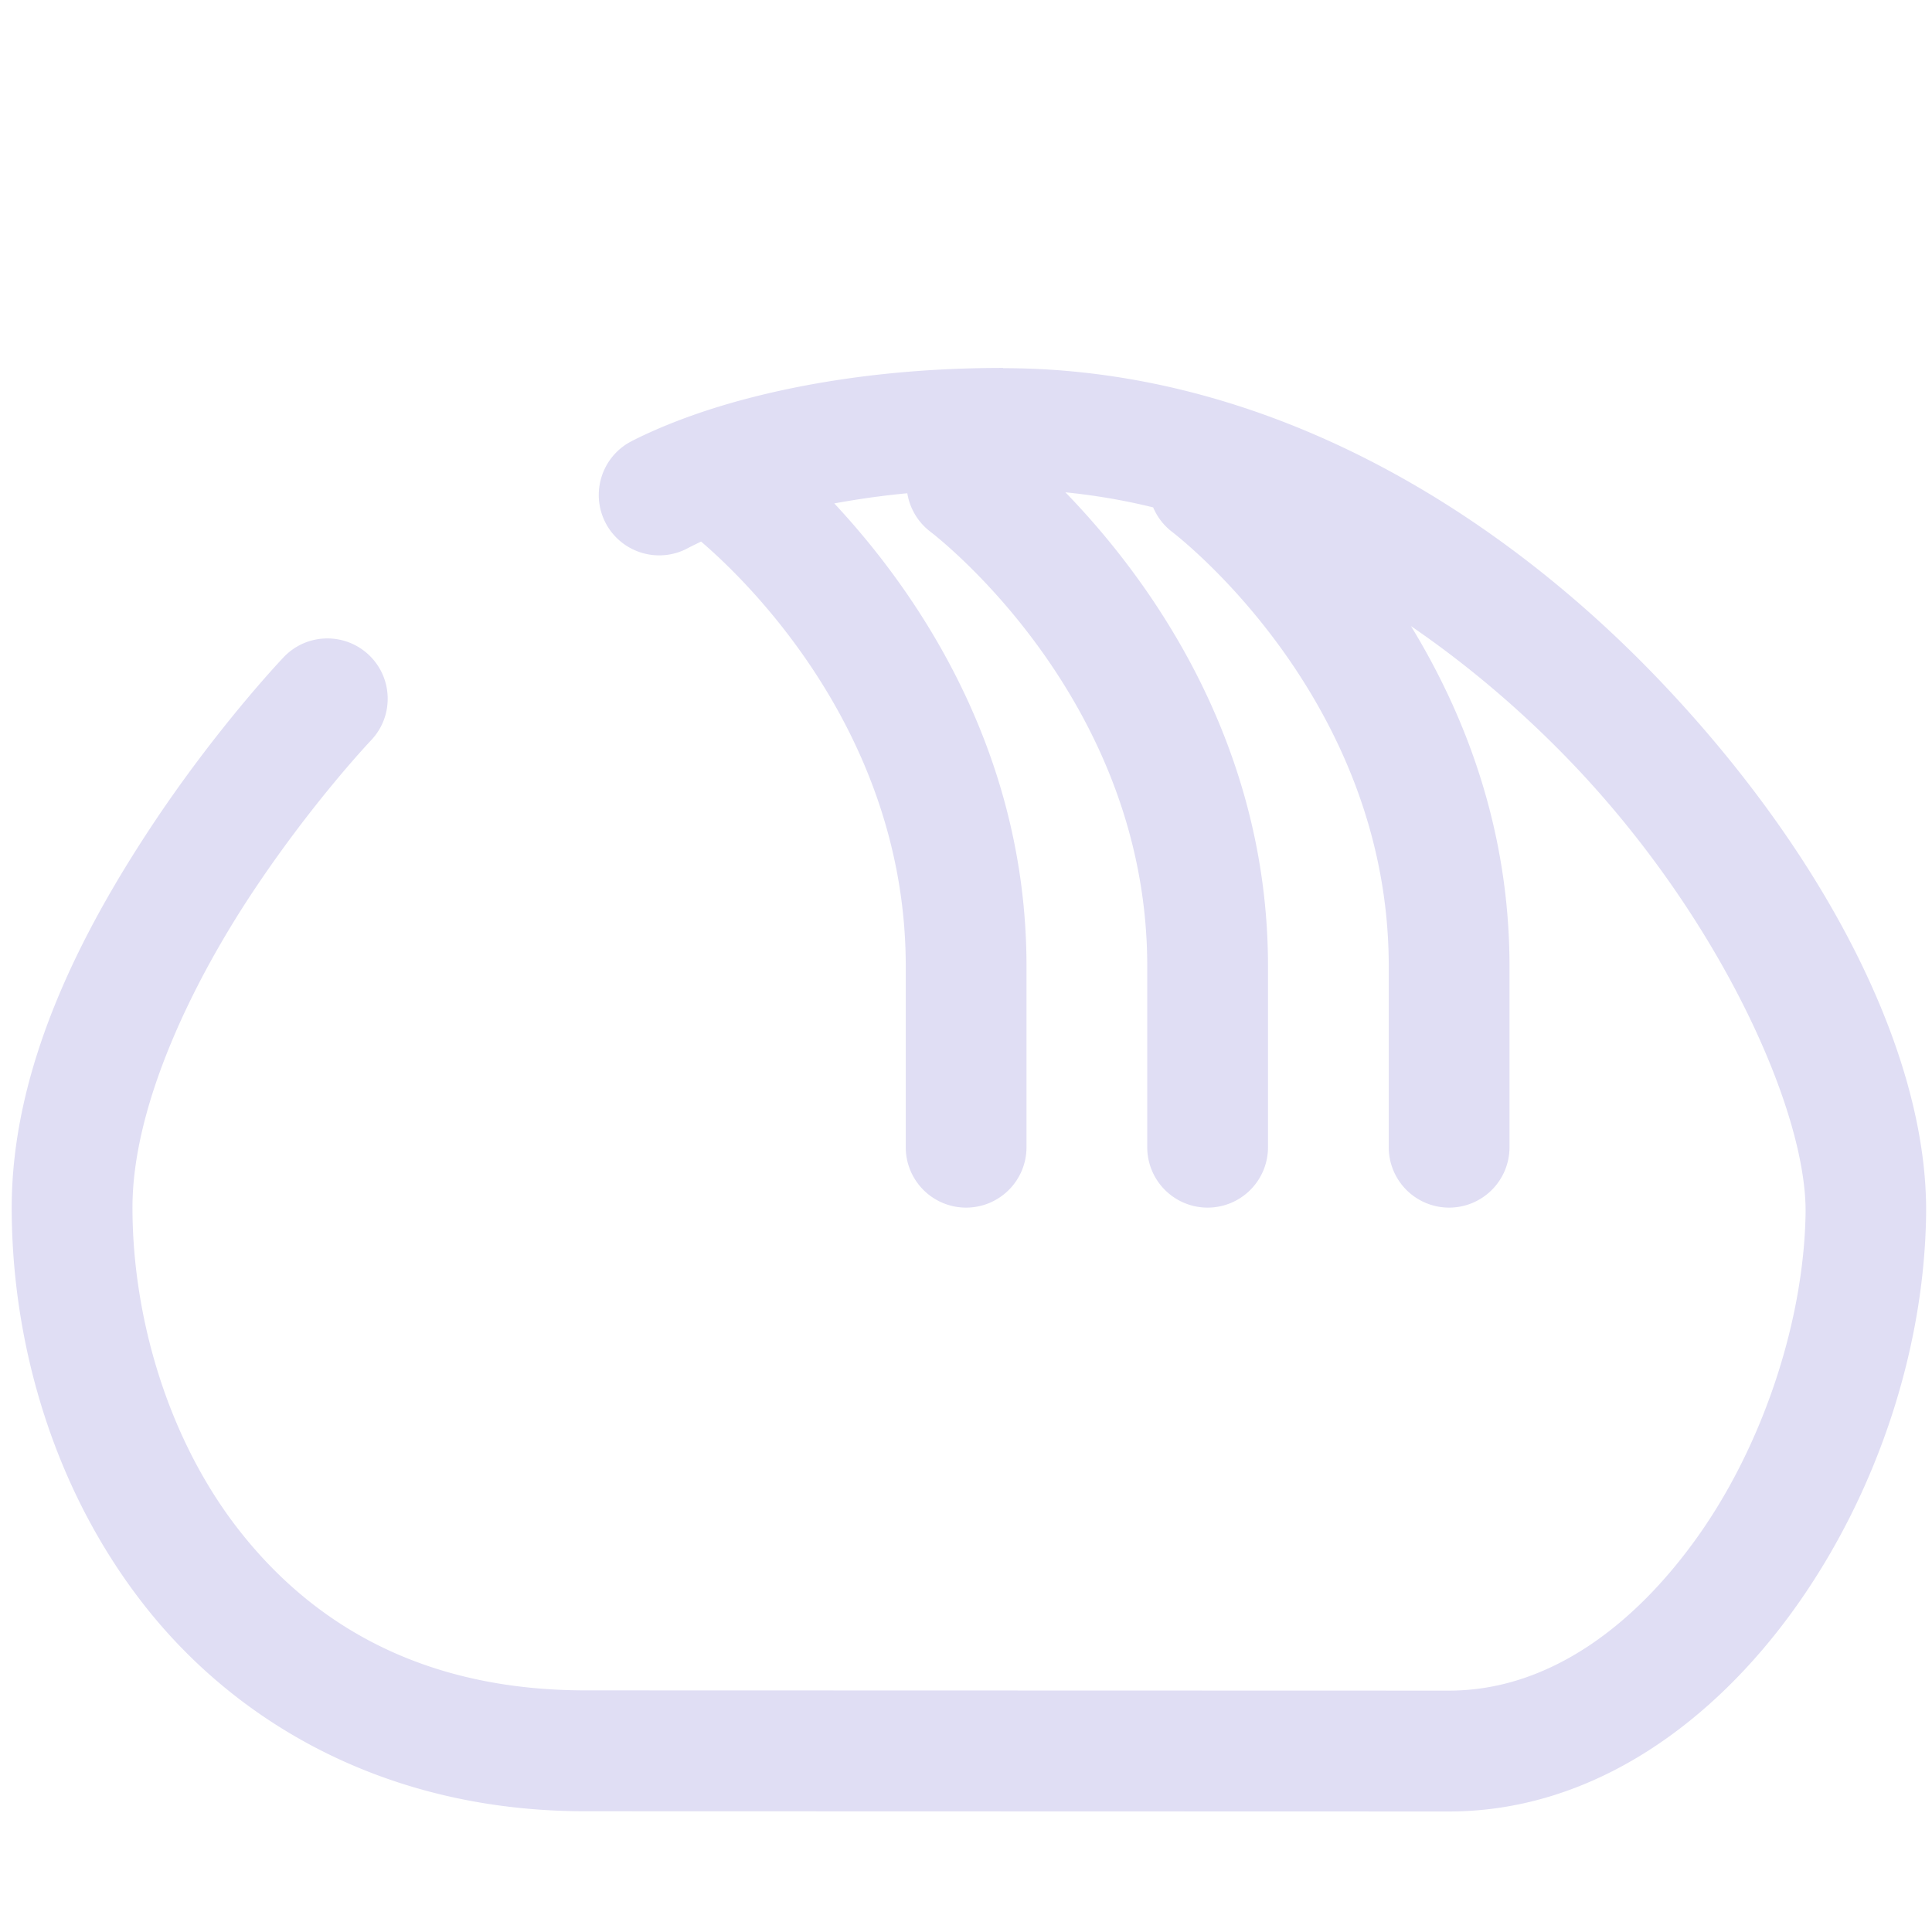 <svg width="16px" height="16px" version="1.1" viewBox="0 0 16 16" xmlns="http://www.w3.org/2000/svg">
 <path d="m8.307 3.047c-0.997 0-1.758 0.147-2.275 0.297s-0.824 0.322-0.824 0.322c-0.239 0.139-0.32 0.445-0.182 0.684 0.139 0.239 0.445 0.32 0.684 0.182 0 0 0.051-0.025 0.096-0.047 0.378 0.323 1.695 1.589 1.695 3.516v1.5a0.5 0.5 0 0 0 0.5 0.5 0.5 0.5 0 0 0 0.5-0.5v-1.5c0-1.817-0.94-3.134-1.592-3.832 0.183-0.033 0.379-0.063 0.605-0.084a0.5 0.5 0 0 0 0.188 0.316s1.799 1.352 1.799 3.6v1.5a0.5 0.5 0 0 0 0.5 0.5 0.5 0.5 0 0 0 0.5-0.5v-1.5c0-1.897-1.027-3.253-1.678-3.924 0.246 0.025 0.488 0.066 0.727 0.125a0.5 0.5 0 0 0 0.152 0.199s1.799 1.352 1.799 3.6v1.5a0.5 0.5 0 0 0 0.5 0.5 0.5 0.5 0 0 0 0.5-0.5v-1.5c0-1.147-0.376-2.096-0.816-2.816 0.491 0.336 0.945 0.727 1.348 1.15 1.223 1.285 1.934 2.881 1.92 3.717-0.015 0.885-0.35 1.911-0.895 2.676-0.545 0.765-1.258 1.273-2.057 1.273l-7.146-0.002c-1.362 0.001-2.264-0.552-2.867-1.316-0.603-0.765-0.891-1.785-0.891-2.682 0-0.824 0.473-1.819 0.975-2.582s1-1.287 1-1.287c0.191-0.2 0.184-0.516-0.016-0.707-0.2-0.19-0.517-0.183-0.707 0.018 0 0-0.559 0.585-1.113 1.428-0.554 0.843-1.139 1.955-1.139 3.131 0 1.104 0.335 2.324 1.105 3.301 0.77 0.977 2.014 1.699 3.652 1.697l7.146 0.002c1.201-9.61e-4 2.199-0.75 2.871-1.693 0.672-0.943 1.062-2.124 1.08-3.238 0.022-1.335-0.837-2.996-2.195-4.424-1.358-1.428-3.268-2.598-5.449-2.598z" fill="#e0def4"/>
</svg>
